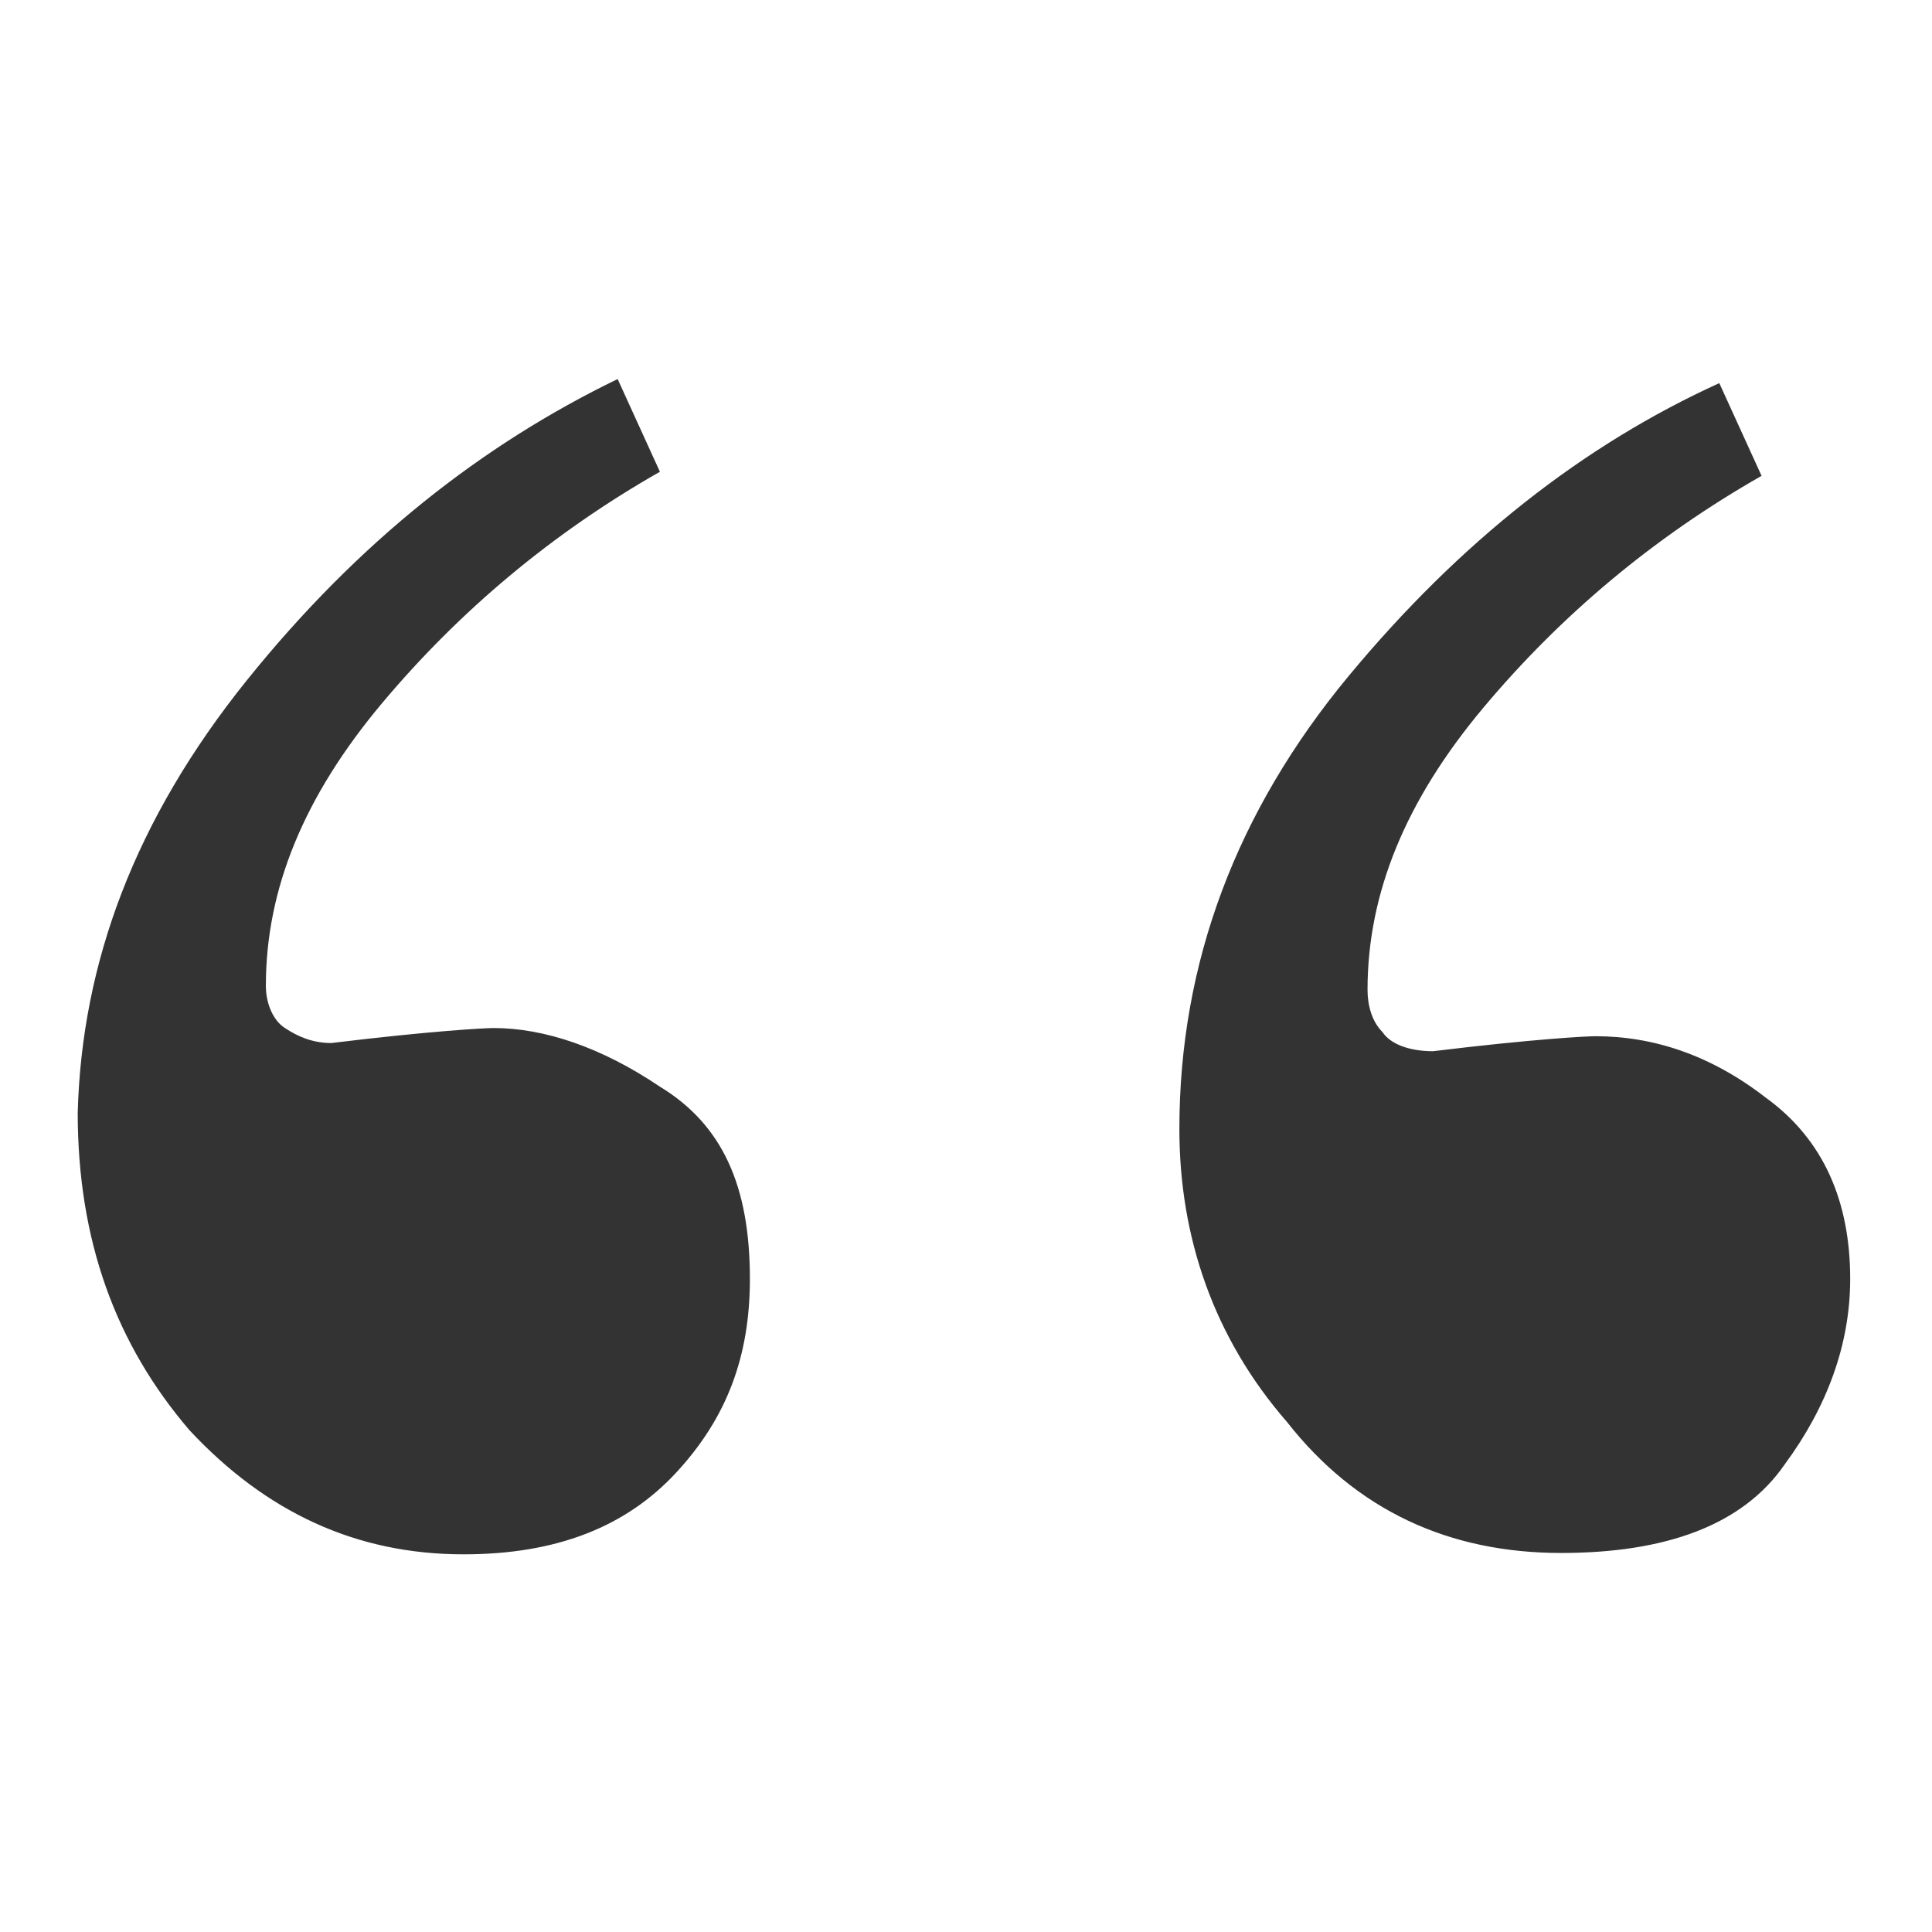 <?xml version="1.0" encoding="utf-8"?>
<!-- Generator: Adobe Illustrator 18.0.0, SVG Export Plug-In . SVG Version: 6.00 Build 0)  -->
<!DOCTYPE svg PUBLIC "-//W3C//DTD SVG 1.1//EN" "http://www.w3.org/Graphics/SVG/1.1/DTD/svg11.dtd">
<svg version="1.1" id="Calque_1" xmlns="http://www.w3.org/2000/svg" xmlns:xlink="http://www.w3.org/1999/xlink" x="0px" y="0px"
	 viewBox="0 0 141.7 141.7" enable-background="new 0 0 141.7 141.7" xml:space="preserve">
<g enable-background="new    ">
	<path fill="#333333" d="M18.1,49.9c8.2-10.2,17.3-17.3,27.2-22.1l3.1,6.8c-7.9,4.5-14.7,10.2-20.4,17s-8.5,13.6-8.5,20.7
		c0,1.4,0.6,2.6,1.4,3.1c0.9,0.6,2,1.1,3.4,1.1c7.4-0.9,11.3-1.1,11.9-1.1c3.7,0,7.9,1.4,12.2,4.3C53,82.5,55,87,55,93.8
		c0,5.7-1.7,10.2-5.4,14.2s-8.8,6-15.6,6c-7.9,0-14.5-3.1-20.1-9.1C8.5,98.6,5.7,91,5.7,81.6C6,70.6,9.9,60.1,18.1,49.9z M98.9,49.6
		c8.2-9.9,17.3-17,27.2-21.5l3.1,6.8c-7.9,4.5-14.7,10.2-20.4,17s-8.5,13.6-8.5,20.7c0,1.1,0.3,2.3,1.1,3.1c0.6,0.9,2,1.4,3.7,1.4
		c7.4-0.9,11.3-1.1,11.9-1.1c4.3,0,8.5,1.4,12.5,4.5c4.3,3.1,6.2,7.7,6.2,13.3c0,4.8-1.7,9.4-4.8,13.6c-3.1,4.5-8.8,6.5-16.4,6.5
		c-8.2,0-15-3.1-20.1-9.6c-5.4-6.2-7.9-13.6-7.9-21.5C86.5,70.6,90.7,59.5,98.9,49.6z"/>
</g>
</svg>
